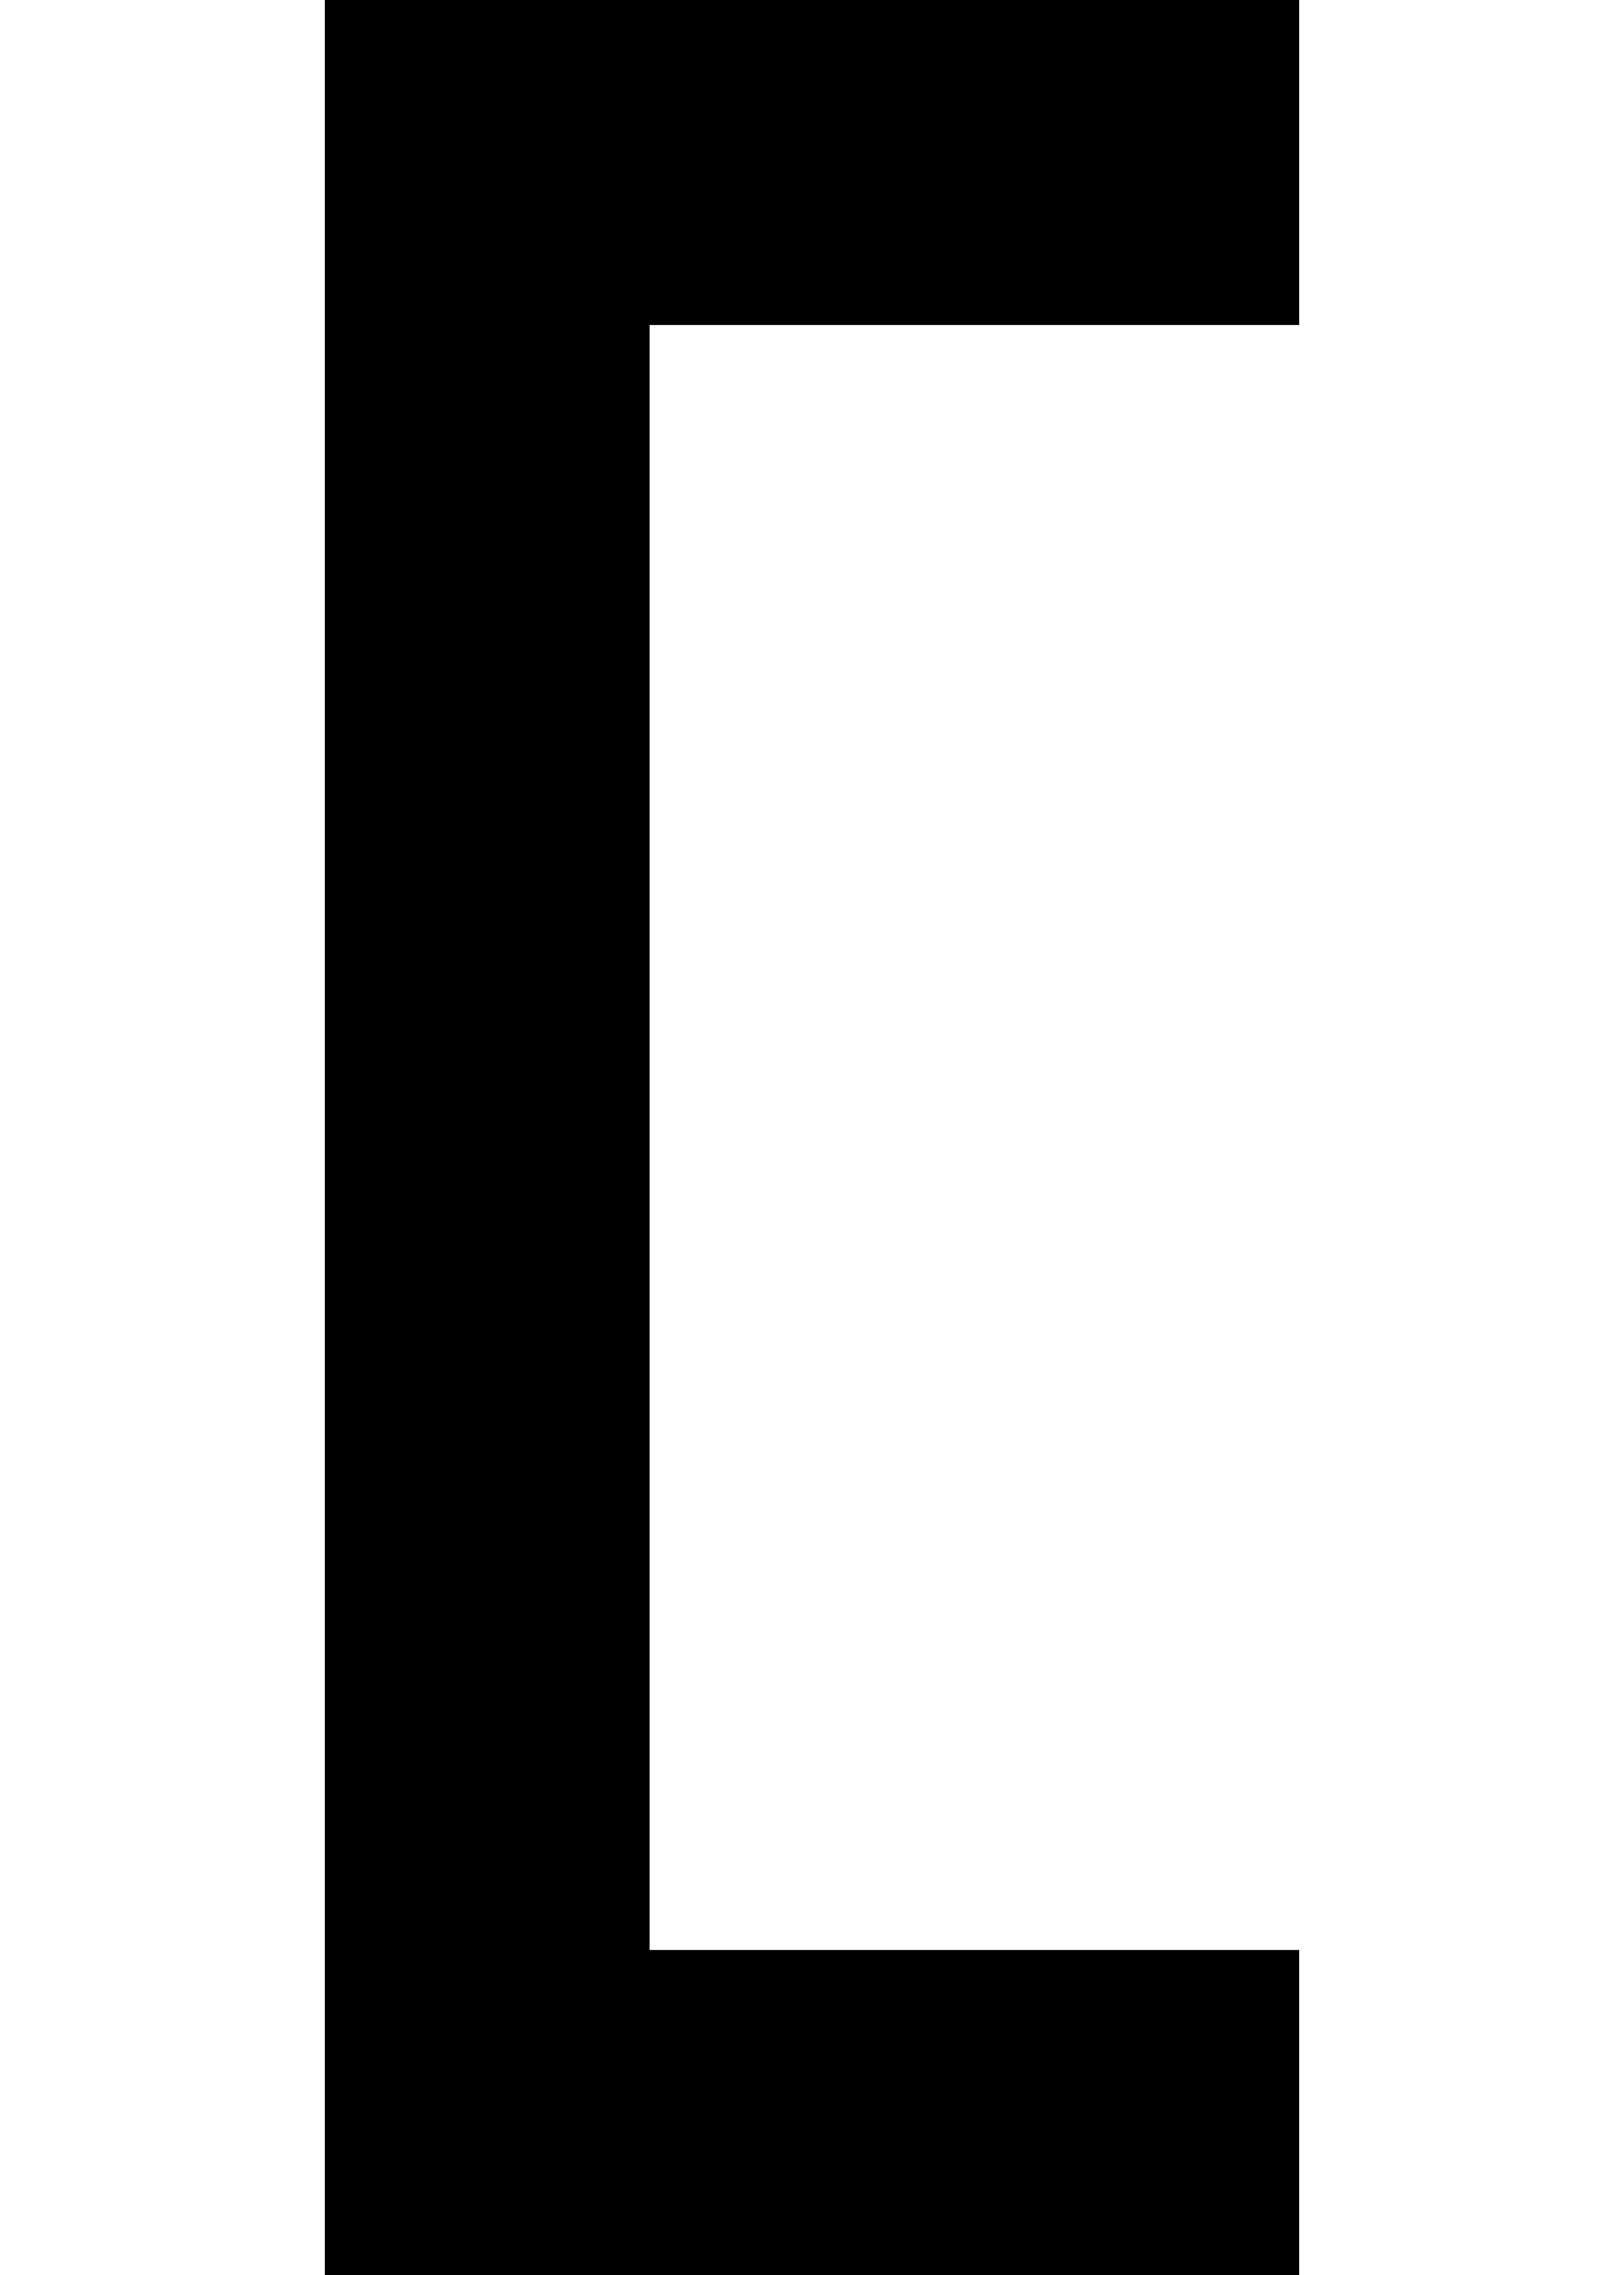<?xml version="1.0" encoding="UTF-8" standalone="no"?>
<svg
   width="5"
   height="7"
   viewBox="0 0 5 7"
   version="1.1"
   id="svg26"
   xmlns="http://www.w3.org/2000/svg"
   xmlns:svg="http://www.w3.org/2000/svg">
  <defs
     id="defs2" />
  <path
     id="rect4"
     d="M 1 0 L 1 1 L 1 2 L 1 3 L 1 4 L 1 5 L 1 6 L 1 7 L 2 7 L 3 7 L 4 7 L 4 6 L 3 6 L 2 6 L 2 5 L 2 4 L 2 3 L 2 2 L 2 1 L 3 1 L 4 1 L 4 0 L 3 0 L 2 0 L 1 0 z " />
</svg>
